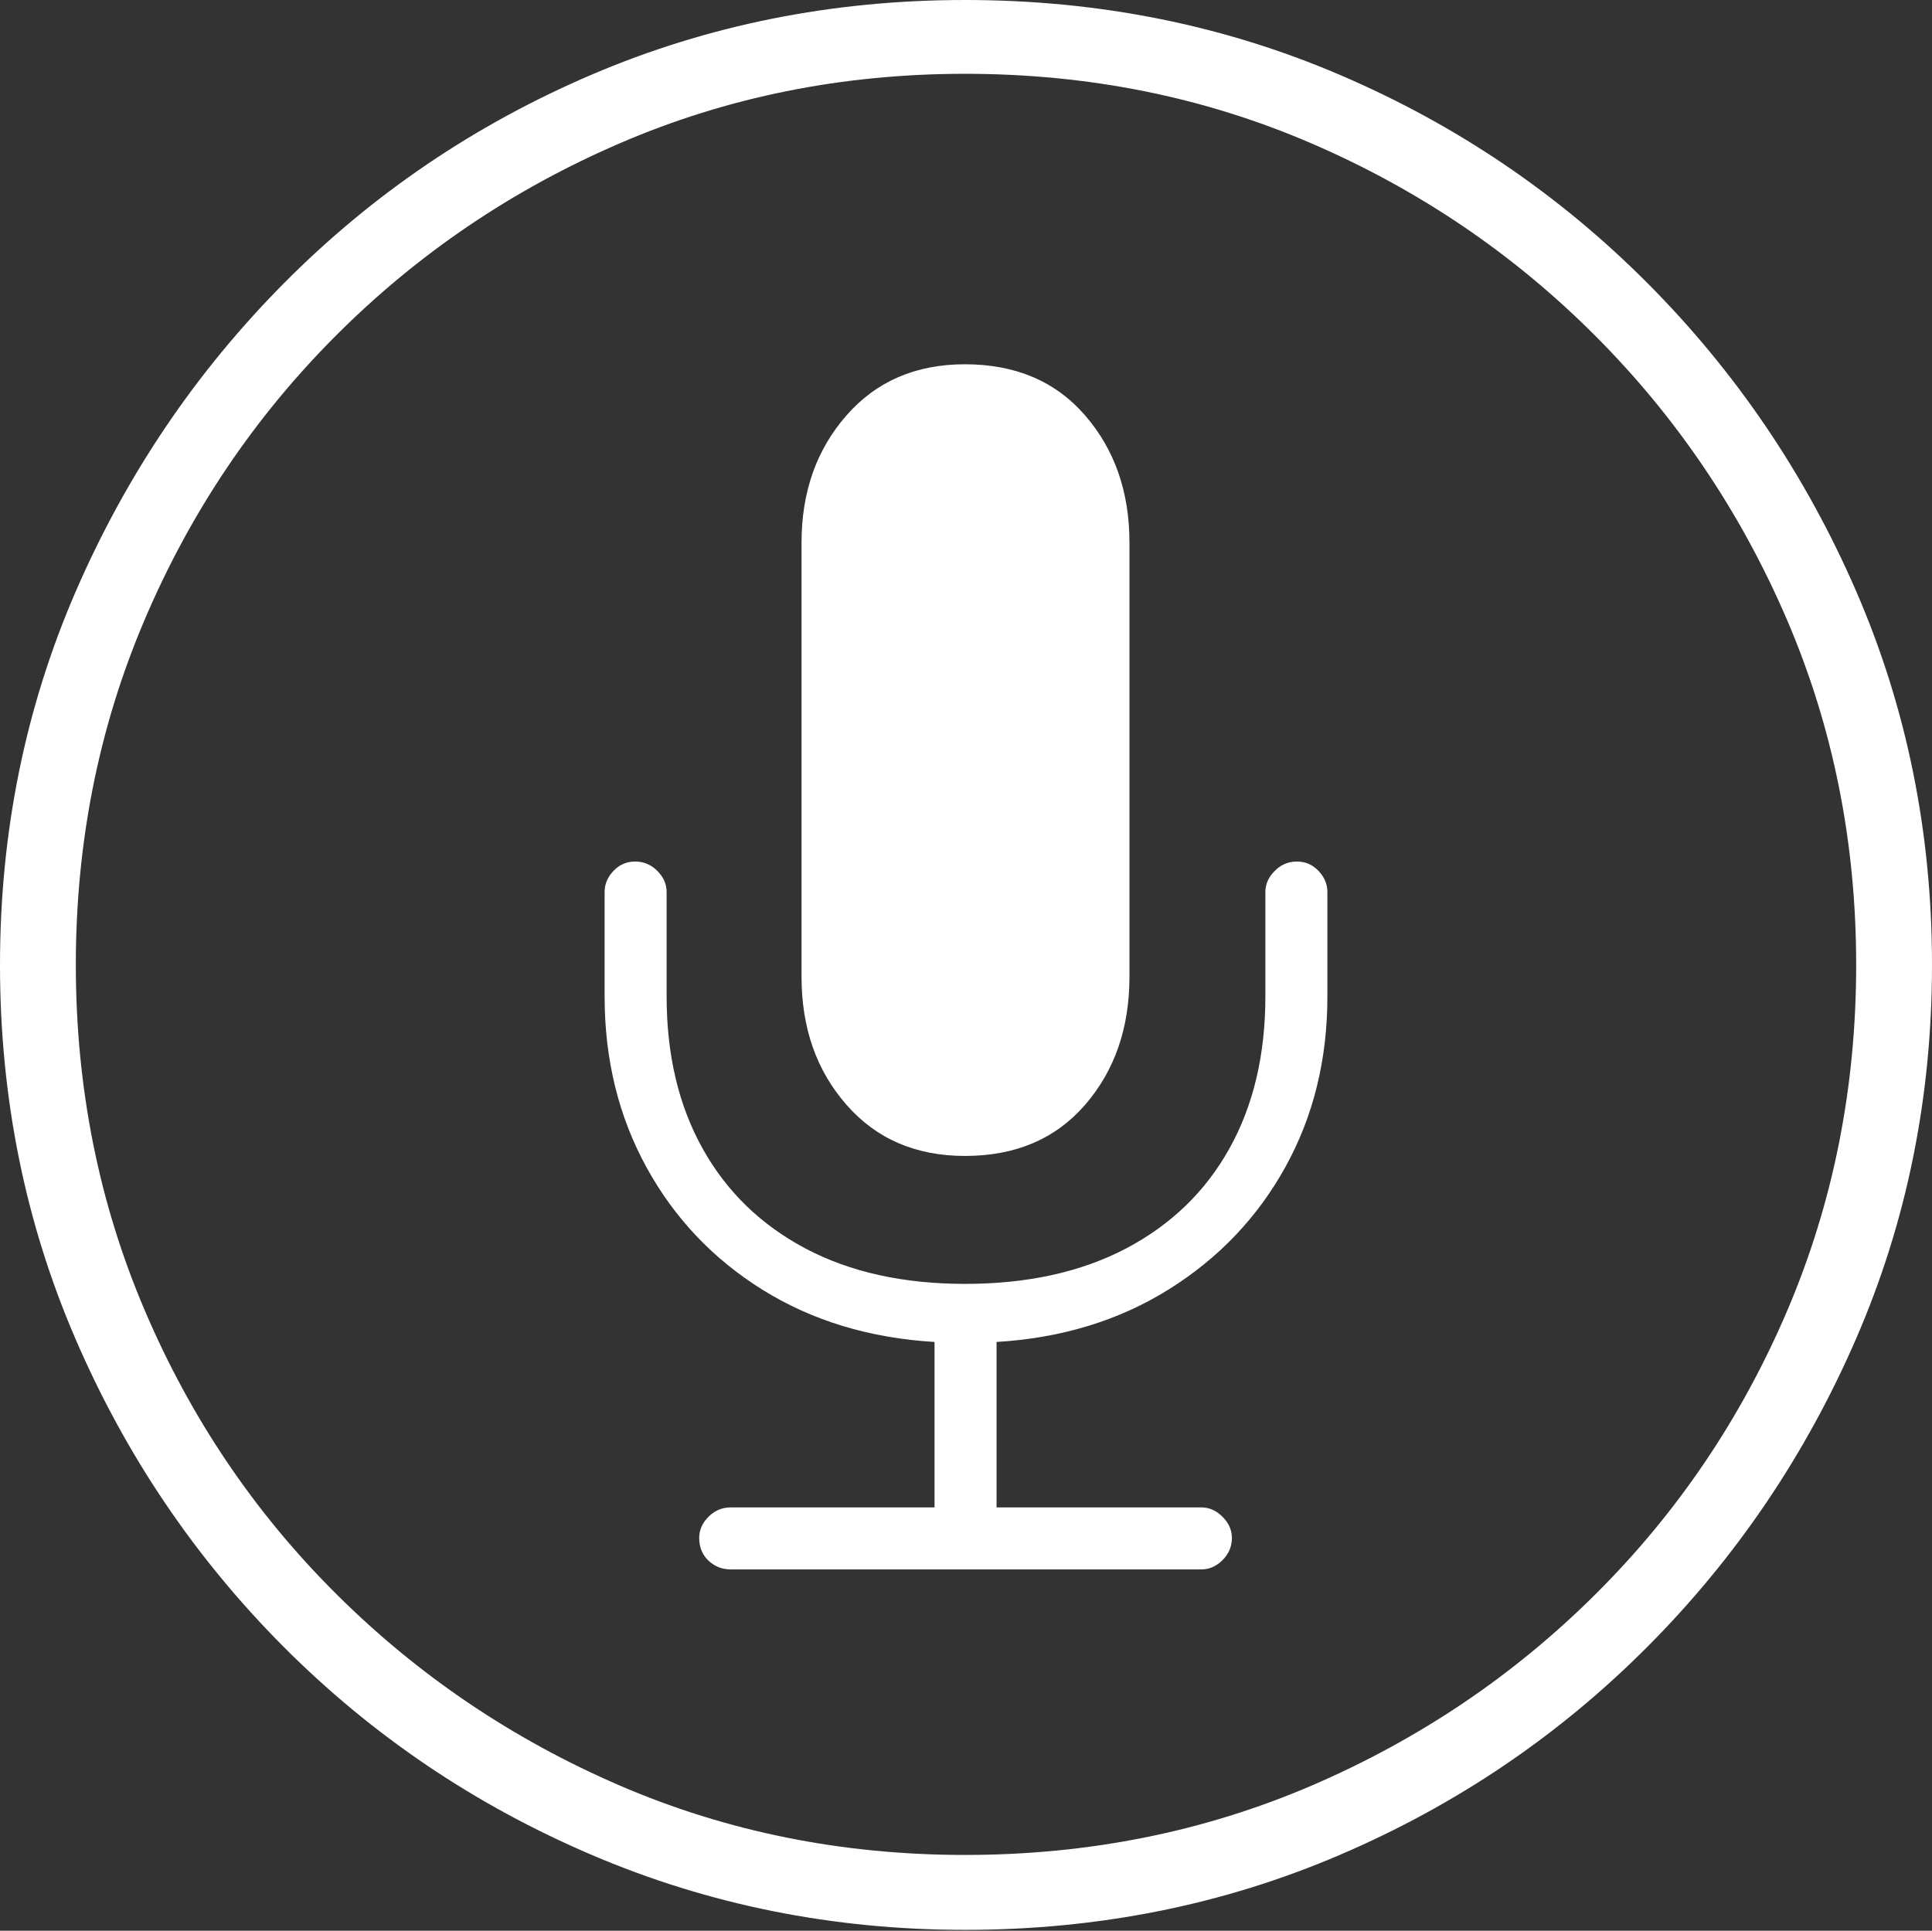 <?xml version="1.0" encoding="UTF-8"?>
<!--Generator: Apple Native CoreSVG 175-->
<!DOCTYPE svg
PUBLIC "-//W3C//DTD SVG 1.1//EN"
       "http://www.w3.org/Graphics/SVG/1.1/DTD/svg11.dtd">
<svg version="1.1" xmlns="http://www.w3.org/2000/svg" xmlns:xlink="http://www.w3.org/1999/xlink" width="19.16" height="19.15">
 <rect width="100%" height="100%" fill="#333333" stroke="none"/>
 <g>
  <rect height="19.15" opacity="0" width="19.16" x="0" y="0"/>
  <path d="M9.57 19.141Q11.553 19.141 13.286 18.398Q15.02 17.656 16.338 16.333Q17.656 15.01 18.408 13.276Q19.16 11.543 19.16 9.57Q19.16 7.598 18.408 5.864Q17.656 4.131 16.338 2.808Q15.02 1.484 13.286 0.742Q11.553 0 9.57 0Q7.598 0 5.864 0.742Q4.131 1.484 2.817 2.808Q1.504 4.131 0.752 5.864Q0 7.598 0 9.57Q0 11.543 0.747 13.276Q1.494 15.01 2.812 16.333Q4.131 17.656 5.869 18.398Q7.607 19.141 9.57 19.141ZM9.57 18.398Q7.744 18.398 6.147 17.71Q4.551 17.021 3.335 15.81Q2.119 14.6 1.436 12.998Q0.752 11.396 0.752 9.57Q0.752 7.744 1.436 6.143Q2.119 4.541 3.335 3.325Q4.551 2.109 6.147 1.421Q7.744 0.732 9.57 0.732Q11.406 0.732 13.003 1.421Q14.6 2.109 15.815 3.325Q17.031 4.541 17.72 6.143Q18.408 7.744 18.408 9.57Q18.408 11.396 17.725 12.998Q17.041 14.6 15.825 15.81Q14.609 17.021 13.008 17.71Q11.406 18.398 9.57 18.398ZM7.246 15.566L11.914 15.566Q12.031 15.566 12.124 15.474Q12.217 15.381 12.217 15.254Q12.217 15.137 12.124 15.044Q12.031 14.951 11.914 14.951L9.883 14.951L9.883 13.31Q10.85 13.252 11.592 12.788Q12.334 12.324 12.749 11.572Q13.164 10.82 13.164 9.883L13.164 8.848Q13.164 8.73 13.076 8.638Q12.988 8.545 12.861 8.545Q12.734 8.545 12.642 8.638Q12.549 8.73 12.549 8.848L12.549 9.883Q12.549 10.752 12.192 11.392Q11.836 12.031 11.167 12.383Q10.498 12.734 9.57 12.734Q8.652 12.734 7.988 12.383Q7.324 12.031 6.968 11.392Q6.611 10.752 6.611 9.883L6.611 8.848Q6.611 8.73 6.519 8.638Q6.426 8.545 6.299 8.545Q6.172 8.545 6.084 8.638Q5.996 8.73 5.996 8.848L5.996 9.883Q5.996 10.82 6.411 11.577Q6.826 12.334 7.563 12.793Q8.301 13.252 9.268 13.31L9.268 14.951L7.246 14.951Q7.119 14.951 7.026 15.044Q6.934 15.137 6.934 15.254Q6.934 15.391 7.026 15.479Q7.119 15.566 7.246 15.566ZM9.57 11.465Q10.322 11.465 10.762 10.957Q11.201 10.449 11.201 9.688L11.201 5.381Q11.201 4.629 10.762 4.121Q10.322 3.613 9.57 3.613Q8.838 3.613 8.394 4.121Q7.949 4.629 7.949 5.381L7.949 9.688Q7.949 10.449 8.394 10.957Q8.838 11.465 9.57 11.465Z" fill="#ffffff"/>
 </g>
</svg>
